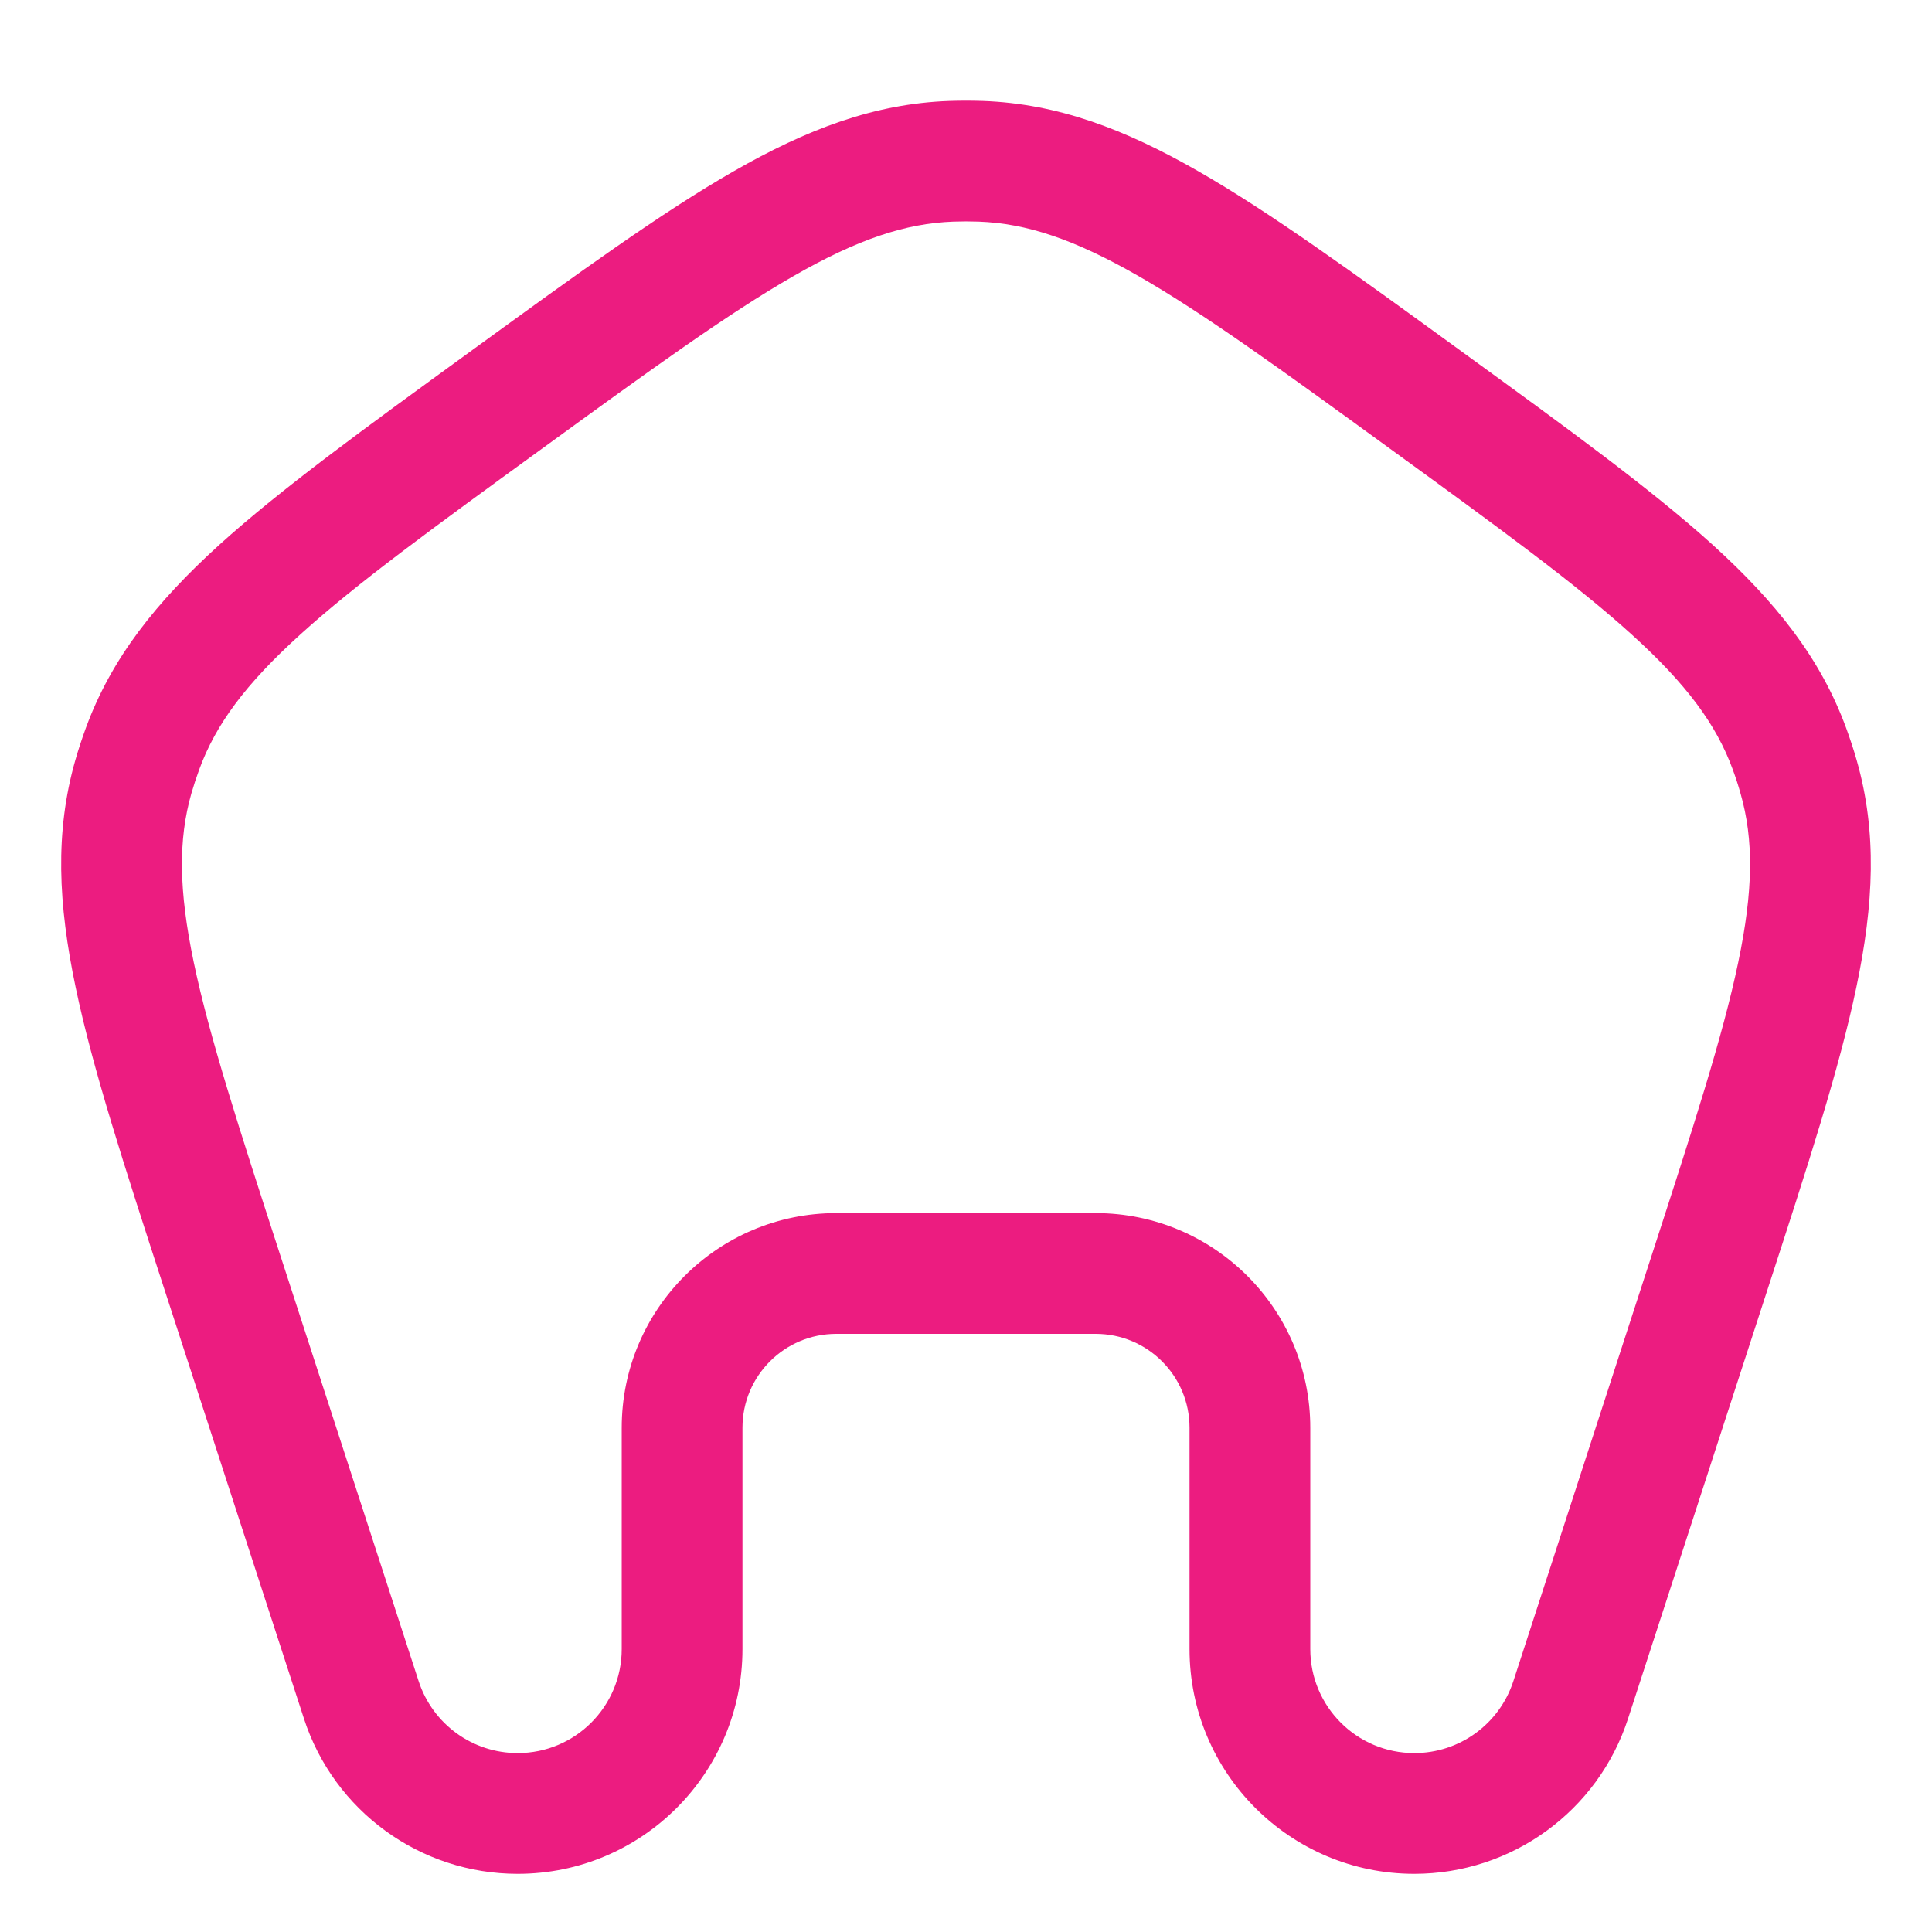 <svg width="20" height="20" viewBox="0 0 20 20" fill="none" xmlns="http://www.w3.org/2000/svg">
<path fill-rule="evenodd" clip-rule="evenodd" d="M10.176 1.045C10.059 1.041 9.941 1.041 9.824 1.045C9.052 1.073 8.356 1.336 7.593 1.774C6.849 2.2 5.993 2.822 4.907 3.611L4.848 3.654C3.762 4.443 2.906 5.065 2.27 5.64C1.619 6.231 1.154 6.811 0.888 7.538C0.848 7.648 0.811 7.759 0.779 7.872C0.567 8.616 0.602 9.359 0.783 10.22C0.958 11.058 1.285 12.065 1.7 13.341L3.146 17.79C3.457 18.749 4.351 19.398 5.359 19.398C6.644 19.398 7.686 18.356 7.686 17.071V14.78C7.686 14.243 8.121 13.808 8.658 13.808H11.342C11.879 13.808 12.314 14.243 12.314 14.78V17.071C12.314 18.356 13.356 19.398 14.641 19.398C15.649 19.398 16.543 18.749 16.854 17.79L18.3 13.341C18.715 12.065 19.042 11.058 19.217 10.22C19.398 9.359 19.433 8.616 19.221 7.872C19.189 7.759 19.152 7.648 19.112 7.538C18.846 6.811 18.381 6.231 17.73 5.64C17.094 5.065 16.238 4.443 15.152 3.654L15.093 3.611C14.007 2.822 13.151 2.2 12.407 1.774C11.644 1.336 10.948 1.073 10.176 1.045ZM9.87 2.294C9.957 2.291 10.043 2.291 10.13 2.294C10.626 2.312 11.12 2.476 11.786 2.858C12.464 3.247 13.266 3.828 14.388 4.644C15.51 5.459 16.311 6.042 16.89 6.567C17.459 7.082 17.768 7.501 17.938 7.967C17.968 8.049 17.995 8.131 18.018 8.214C18.155 8.692 18.151 9.213 17.994 9.963C17.834 10.728 17.528 11.671 17.1 12.99L15.666 17.404C15.521 17.848 15.108 18.148 14.641 18.148C14.046 18.148 13.564 17.666 13.564 17.071V14.78C13.564 13.553 12.569 12.558 11.342 12.558H8.658C7.431 12.558 6.436 13.553 6.436 14.78V17.071C6.436 17.666 5.954 18.148 5.359 18.148C4.892 18.148 4.479 17.848 4.334 17.404L2.9 12.99C2.472 11.671 2.166 10.728 2.006 9.963C1.849 9.213 1.845 8.692 1.981 8.214C2.005 8.131 2.032 8.049 2.062 7.967C2.232 7.501 2.541 7.082 3.11 6.567C3.689 6.042 4.49 5.459 5.612 4.644C6.734 3.828 7.536 3.247 8.214 2.858C8.88 2.476 9.374 2.312 9.87 2.294Z" fill="#EC1C80"/>
</svg>
